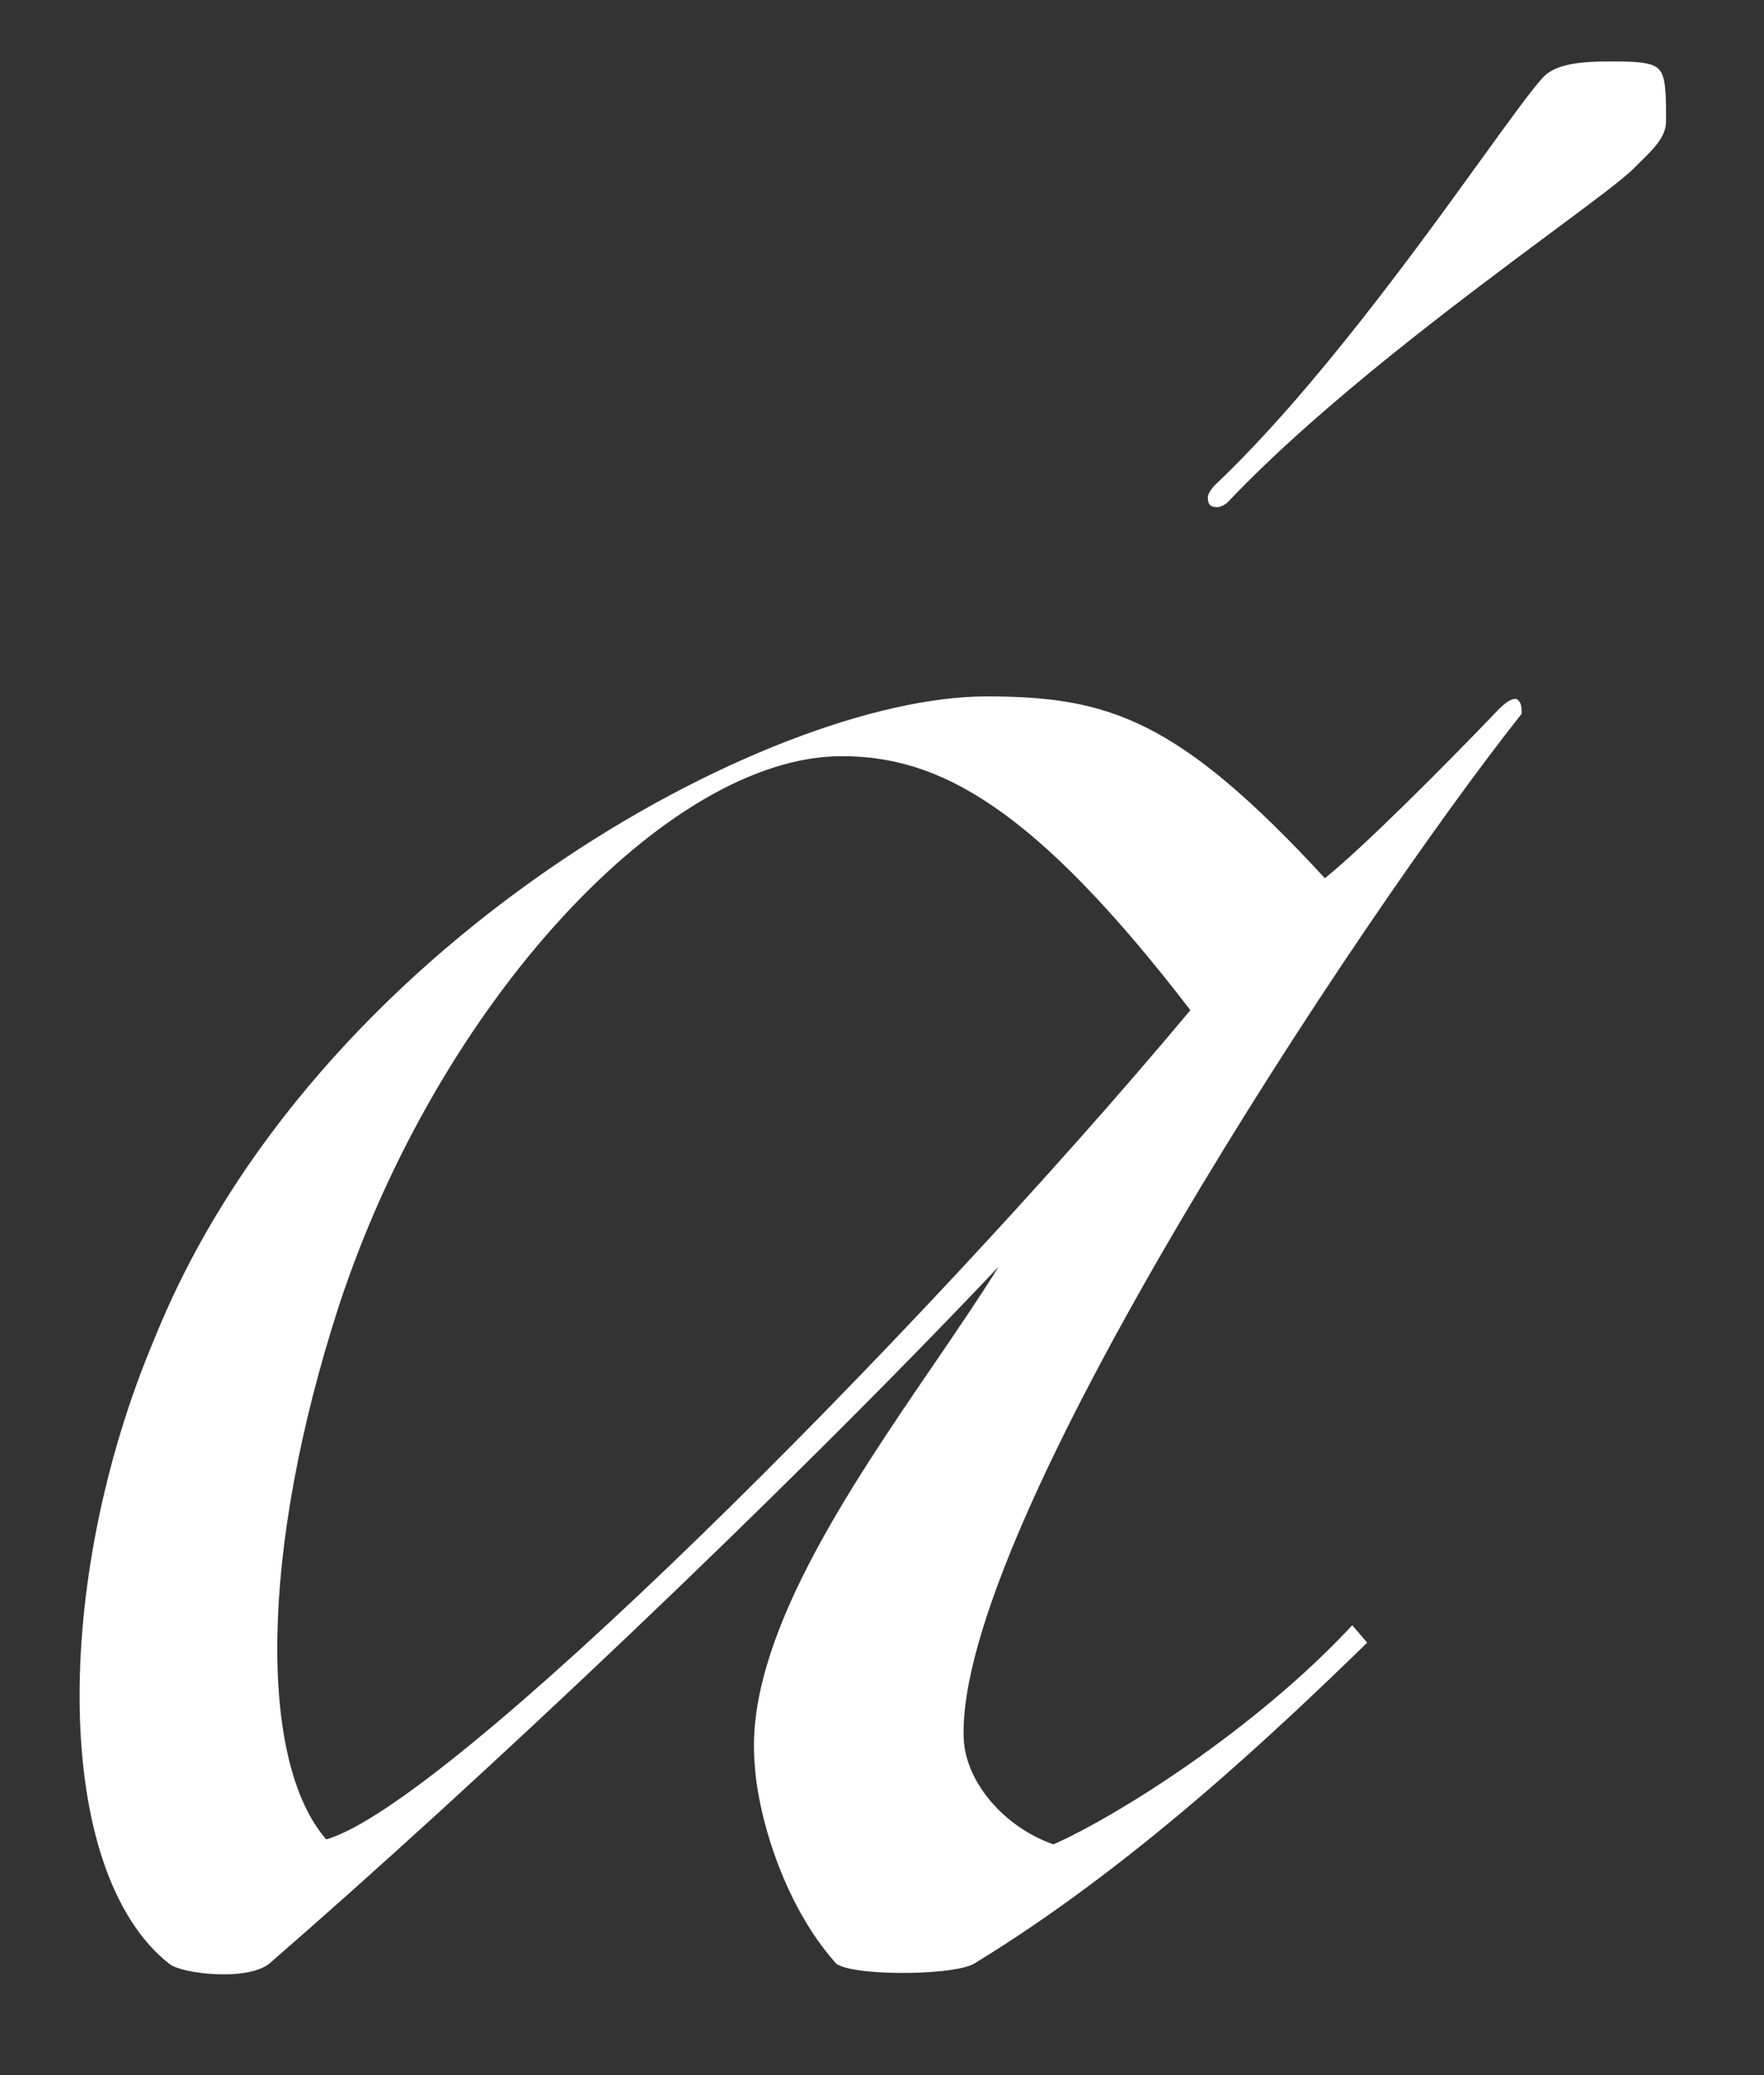 <svg width="17" height="20" viewBox="0 0 17 20" fill="none" xmlns="http://www.w3.org/2000/svg">
<rect x="0" y="0" width="17" height="20" fill="#333333" stroke="none"/>
<path fill-rule="evenodd" clip-rule="evenodd" d="M11.832 4.84C11.808 4.864 11.76 4.888 11.736 4.888C11.664 4.888 11.64 4.864 11.64 4.792C11.64 4.768 11.664 4.72 11.712 4.672C12.657 3.777 13.659 2.39 14.291 1.514L14.291 1.514C14.575 1.122 14.784 0.833 14.88 0.736C15 0.616 15.24 0.592 15.504 0.592C15.72 0.592 15.912 0.592 15.984 0.664C16.056 0.736 16.056 0.904 16.056 1.168C16.056 1.317 15.943 1.428 15.8 1.568C15.782 1.586 15.763 1.605 15.744 1.624C15.638 1.73 15.343 1.949 14.947 2.243C14.083 2.886 12.737 3.885 11.832 4.84ZM3.144 17.728C4.32 17.392 8.784 12.952 11.472 9.736C9.96 7.768 9.048 7.288 8.112 7.288C6.432 7.288 4.224 9.664 3.264 12.592C2.496 14.968 2.496 16.984 3.144 17.728ZM9.006 13.14C8.177 14.353 7.178 15.816 7.272 16.984C7.296 17.464 7.536 18.328 8.04 18.904C8.112 19.048 9.168 19.048 9.384 18.928C10.92 17.992 12.288 16.696 13.176 15.832L13.032 15.664C12.096 16.672 10.752 17.512 10.152 17.776C9.672 17.608 9.312 17.176 9.288 16.768C9.192 14.752 13.104 8.848 14.664 6.88C14.664 6.832 14.664 6.784 14.64 6.76C14.616 6.712 14.544 6.736 14.448 6.832C13.896 7.408 13.128 8.176 12.768 8.464C11.352 6.928 10.68 6.712 9.504 6.712C7.416 6.712 3.024 9.088 1.488 12.904C0.504 15.232 0.504 18.04 1.632 18.928C1.752 19.024 2.376 19.096 2.592 18.928C4.584 17.2 7.512 14.44 9.624 12.208C9.448 12.492 9.234 12.806 9.006 13.14Z" fill="white"/>
</svg>
